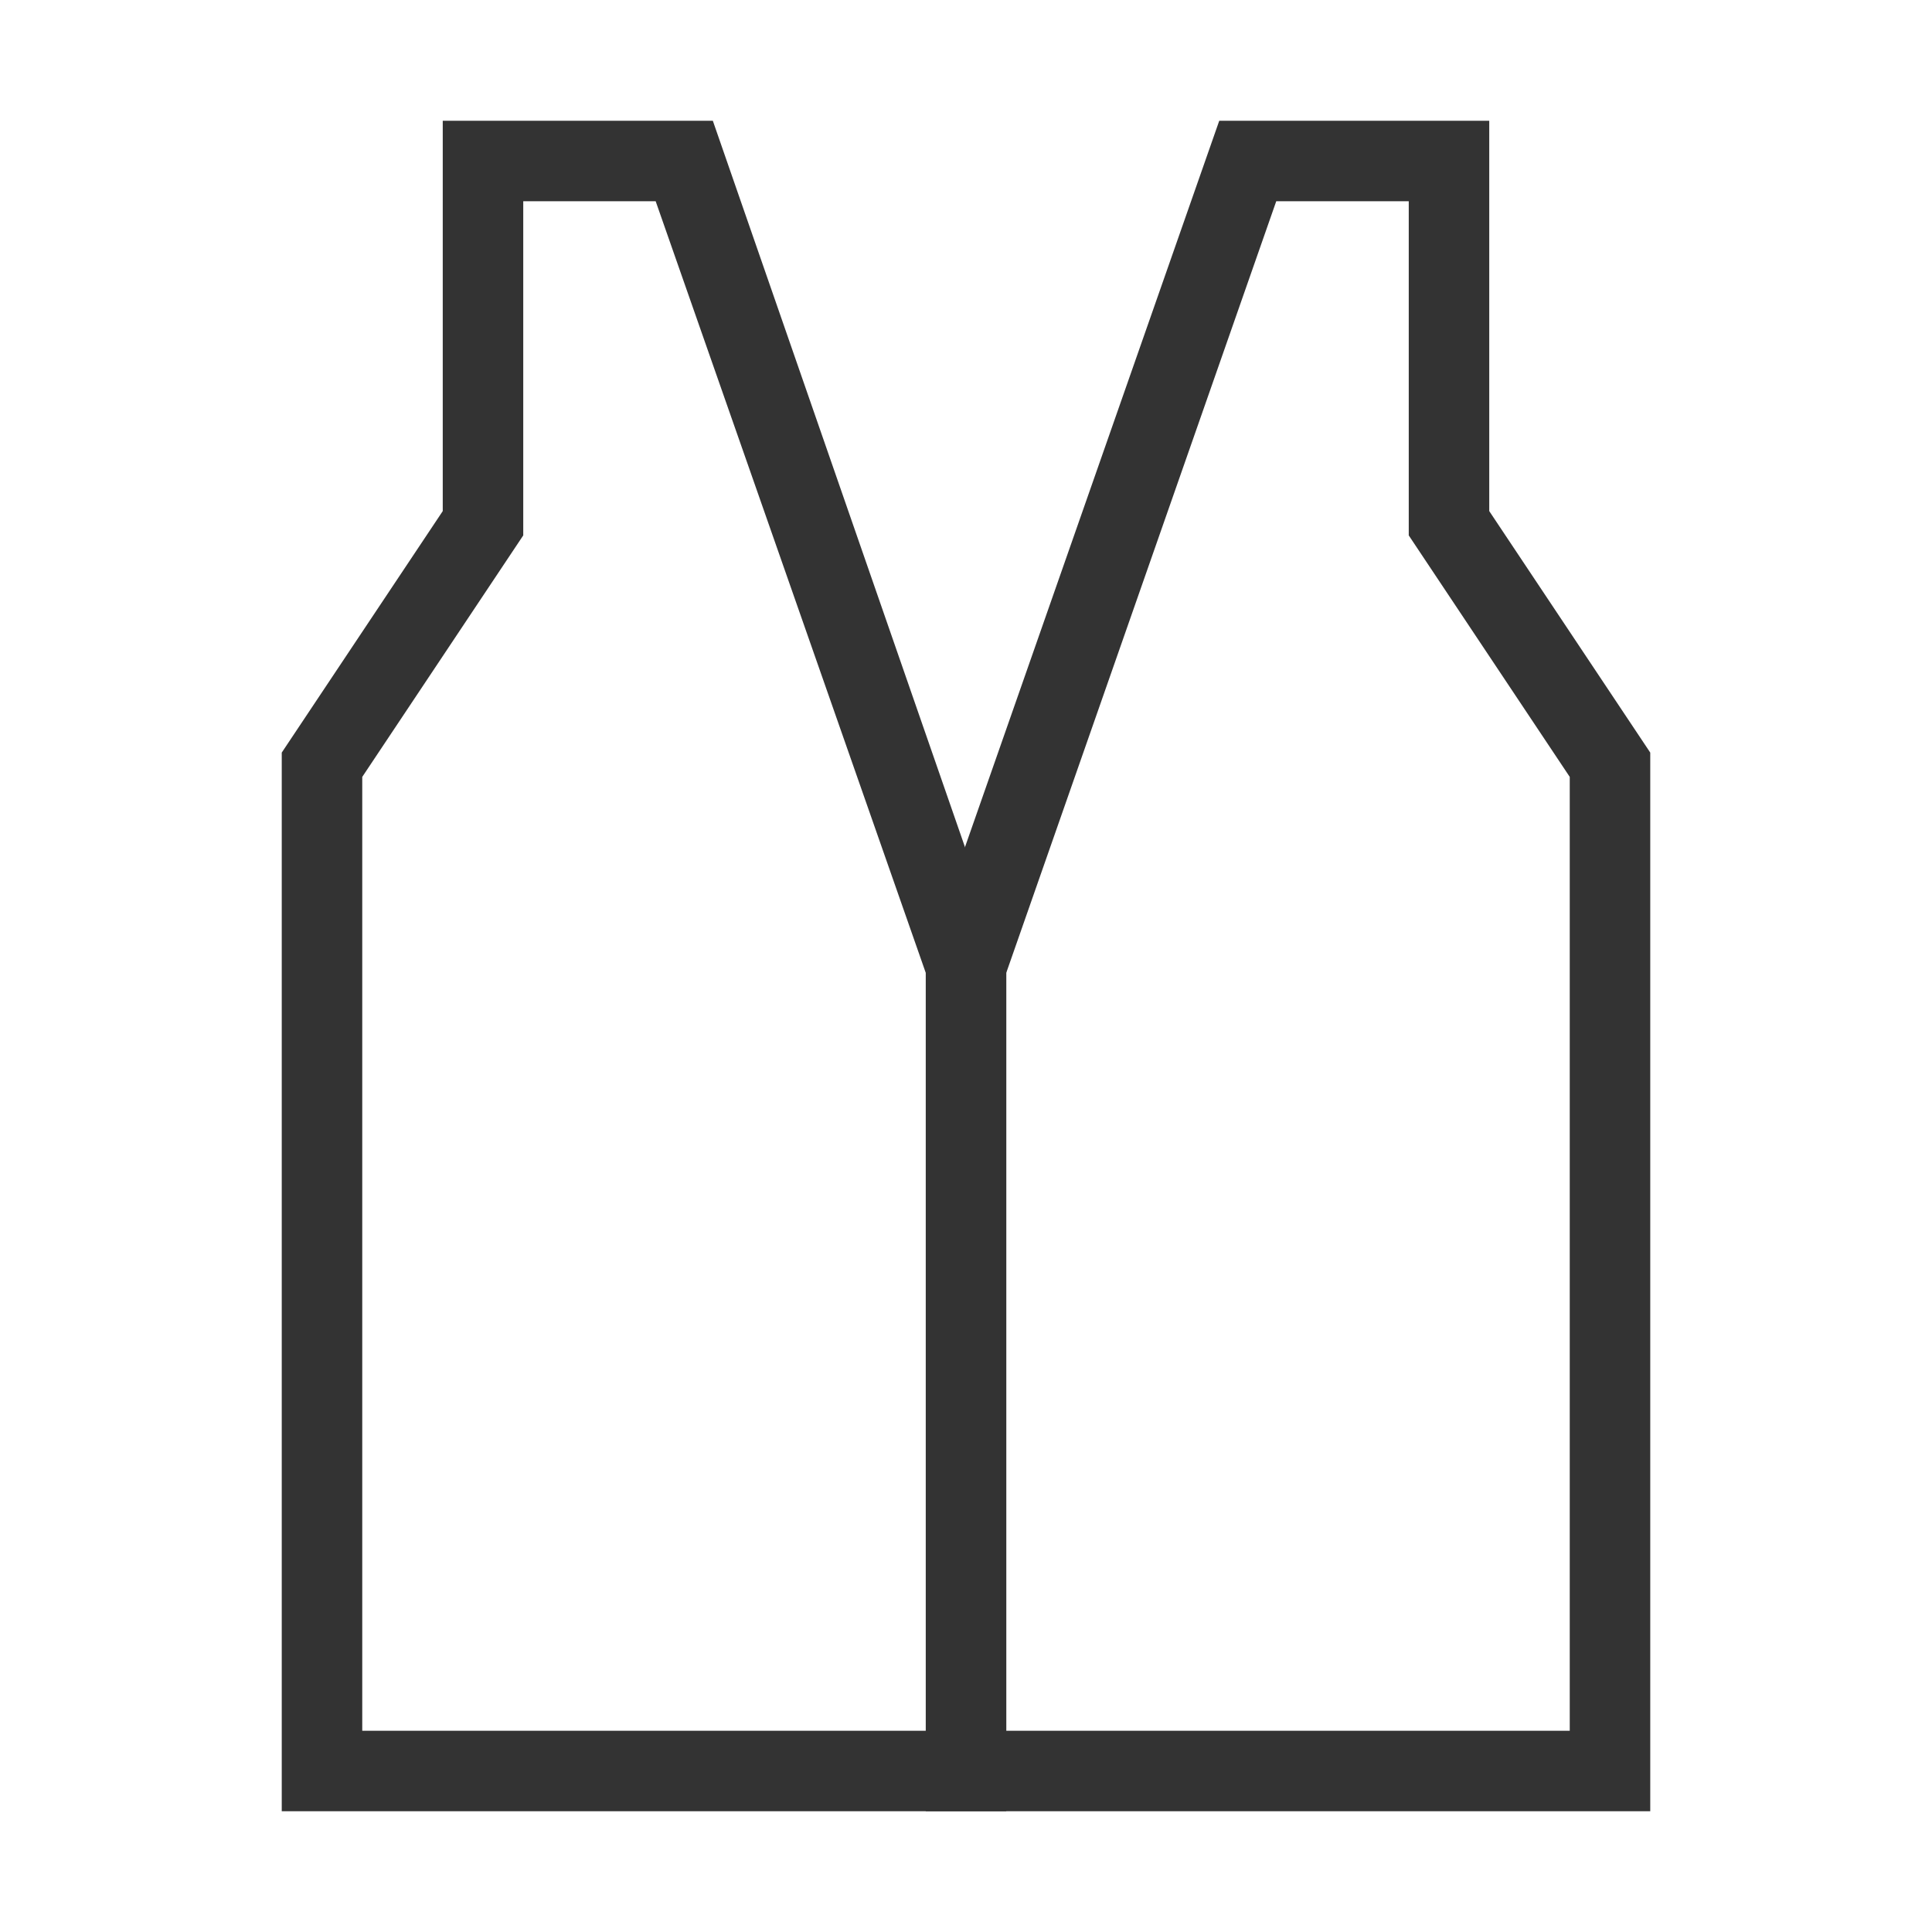 <?xml version="1.0" encoding="iso-8859-1"?>
<svg version="1.1" id="&#x56FE;&#x5C42;_1" xmlns="http://www.w3.org/2000/svg" xmlns:xlink="http://www.w3.org/1999/xlink" x="0px"
	 y="0px" viewBox="0 0 24 24" style="enable-background:new 0 0 24 24;" xml:space="preserve">
<path style="fill:#333333;" d="M20.5,22.5h-9l0.028-10.665L15.146,1.5H18.5v4.849l2,3V22.5z M12.5,21.5h7V9.651l-2-3V2.5h-1.646
	L12.5,12.085V21.5z"/>
<path style="fill:#333333;" d="M12.5,22.5h-9V9.349l2-3V1.5h3.355L12.5,12V22.5z M4.5,21.5h7v-9.415L8.145,2.5H6.5v4.151l-2,3V21.5z
	"/>
</svg>






